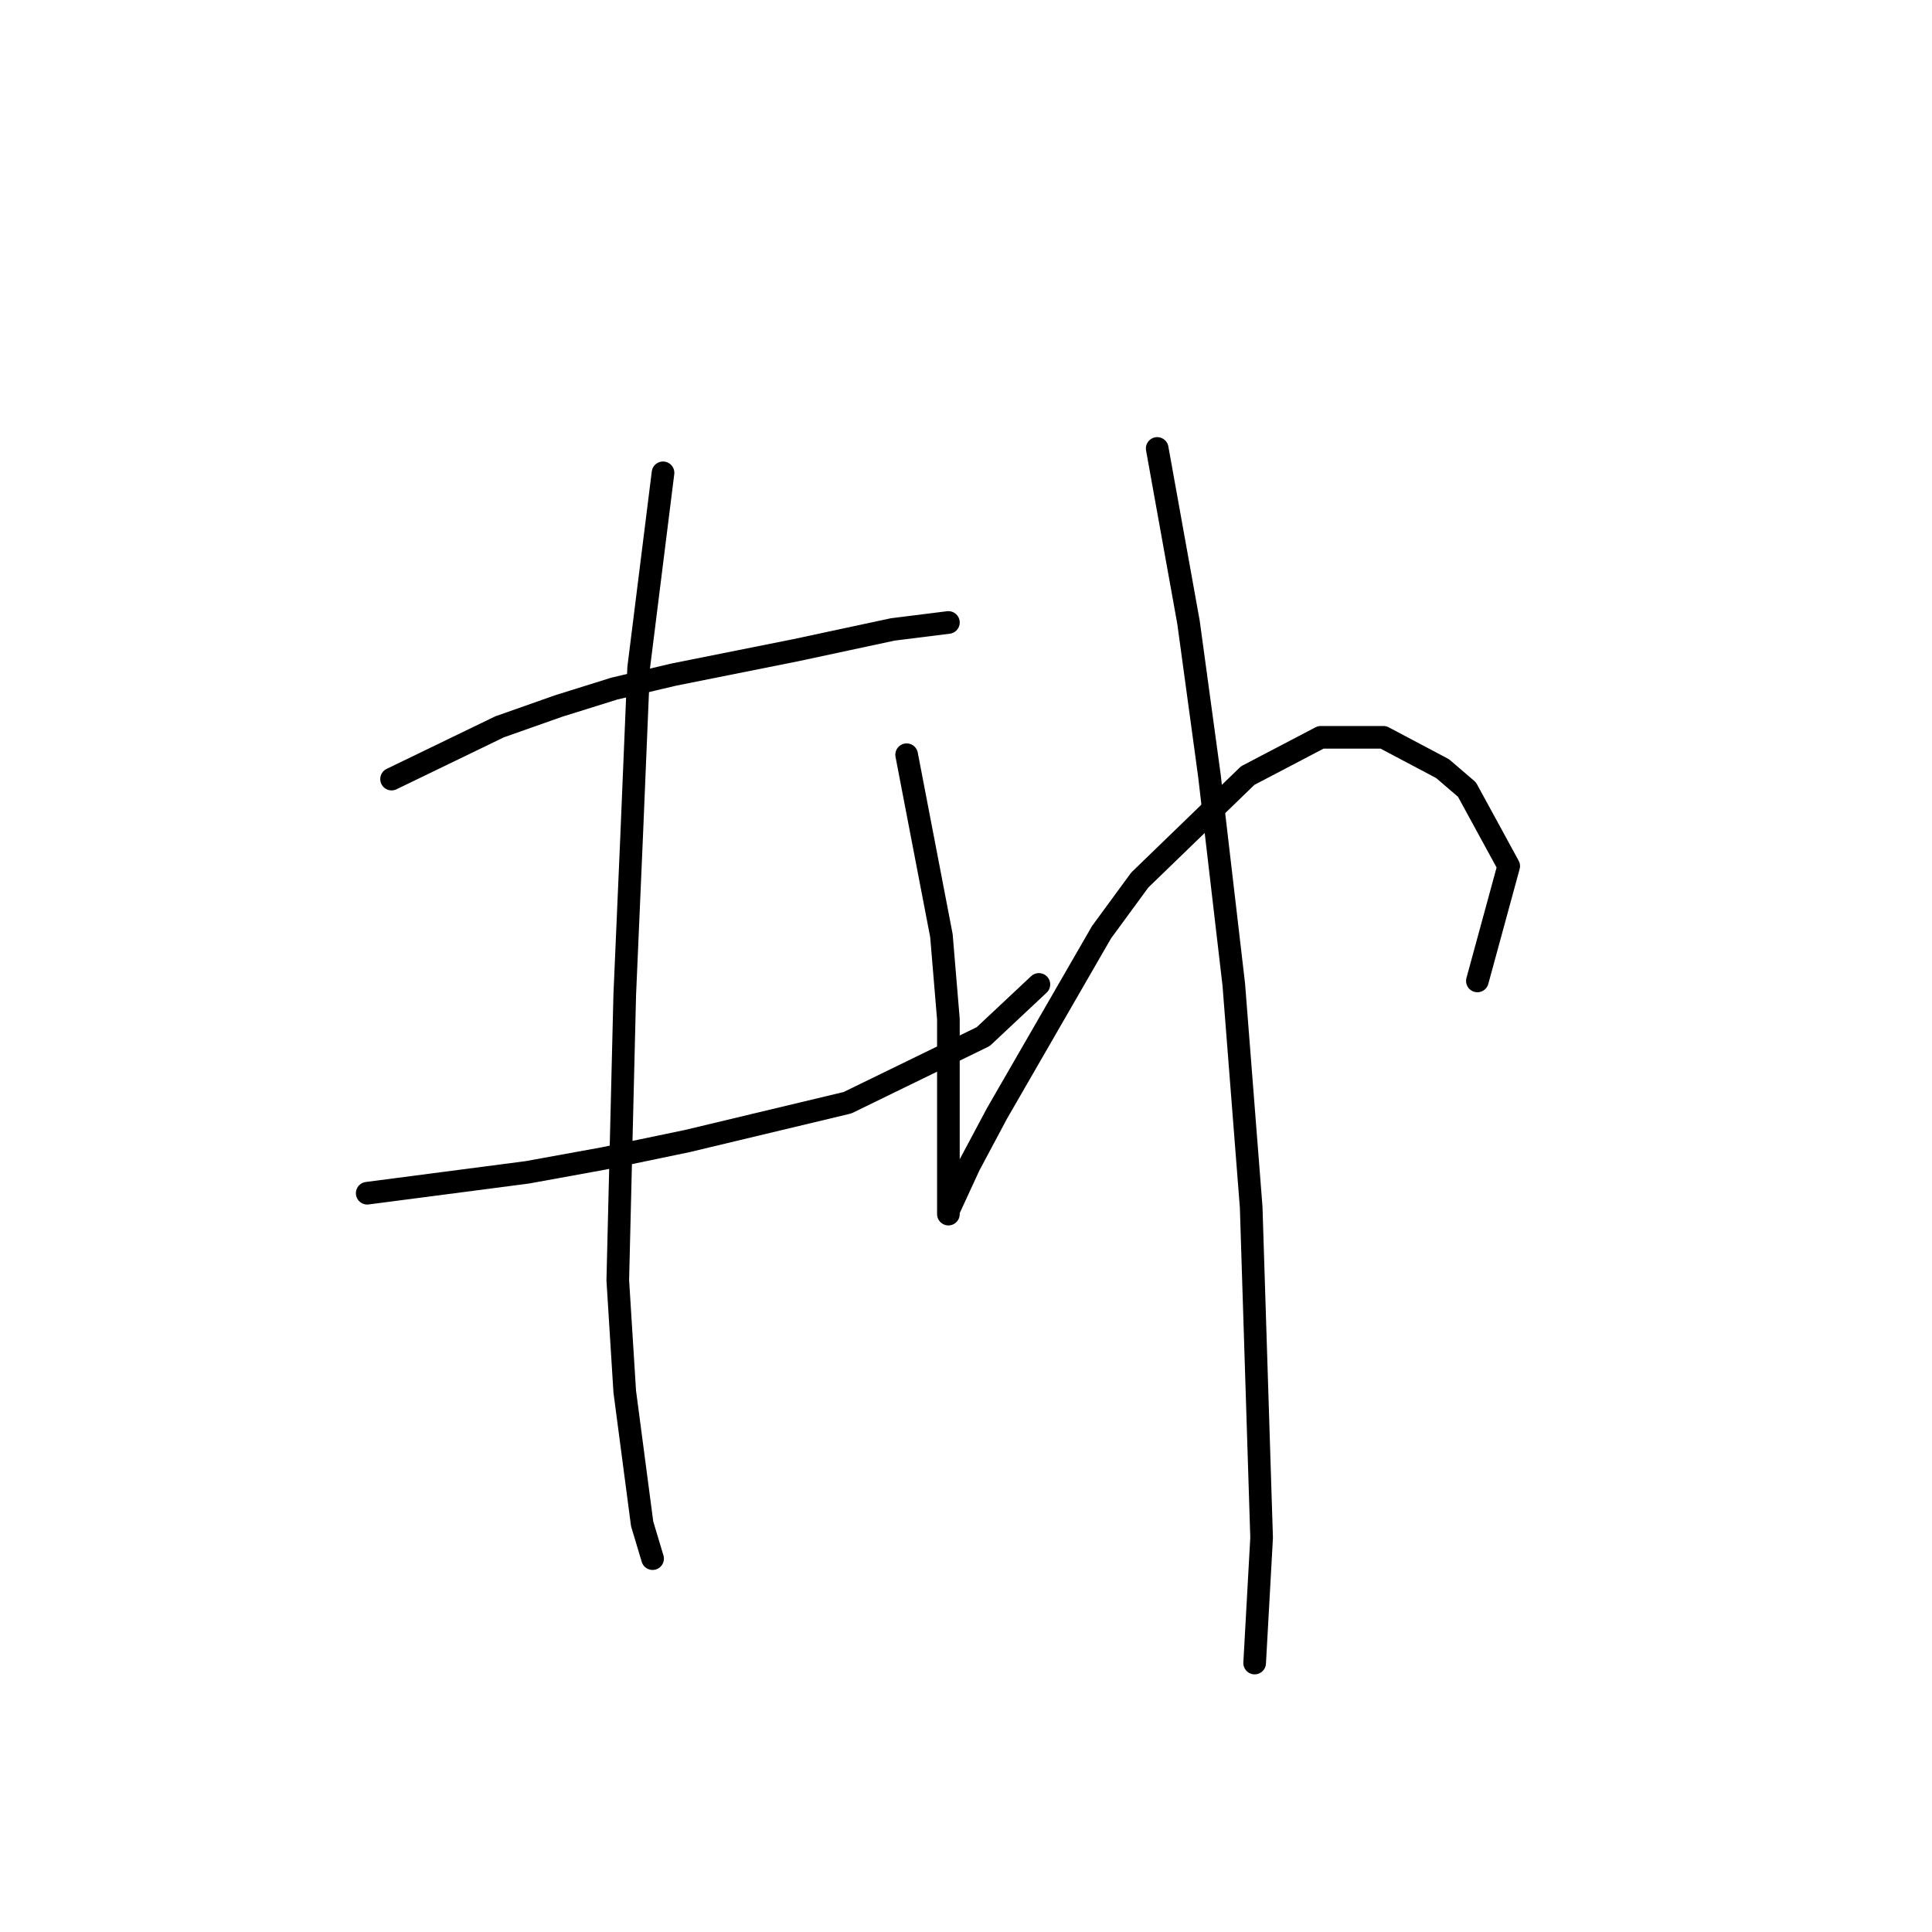 <?xml version="1.0" standalone="no"?>
    <svg width="256" height="256" xmlns="http://www.w3.org/2000/svg" version="1.1">
    <polyline stroke="black" stroke-width="3" stroke-linecap="round" fill="transparent" stroke-linejoin="round" points="51.885 103.232 66.181 96.315 74.02 93.549 81.398 91.243 89.238 89.398 105.378 86.17 118.289 83.404 125.668 82.481 125.668 82.481 " />
        <polyline stroke="black" stroke-width="3" stroke-linecap="round" fill="transparent" stroke-linejoin="round" points="48.658 158.108 69.87 155.341 80.015 153.496 91.082 151.191 112.295 146.118 130.279 137.357 137.657 130.44 137.657 130.44 " />
        <polyline stroke="black" stroke-width="3" stroke-linecap="round" fill="transparent" stroke-linejoin="round" points="87.854 62.652 84.626 88.476 83.704 110.611 82.782 131.823 81.859 169.636 82.782 184.393 85.087 201.916 86.471 206.527 86.471 206.527 " />
        <polyline stroke="black" stroke-width="3" stroke-linecap="round" fill="transparent" stroke-linejoin="round" points="120.134 100.004 124.745 123.984 125.668 135.051 125.668 159.491 125.668 160.875 125.668 160.414 128.434 154.419 132.124 147.502 145.958 123.523 151.03 116.605 165.325 102.771 175.009 97.699 183.31 97.699 191.149 101.849 194.377 104.616 199.911 114.761 195.761 129.978 195.761 129.978 " />
        <polyline stroke="black" stroke-width="3" stroke-linecap="round" fill="transparent" stroke-linejoin="round" points="153.336 59.424 157.486 82.481 160.253 102.771 163.481 130.44 165.787 159.952 167.17 203.761 166.248 220.362 166.248 220.362 " />
        </svg>